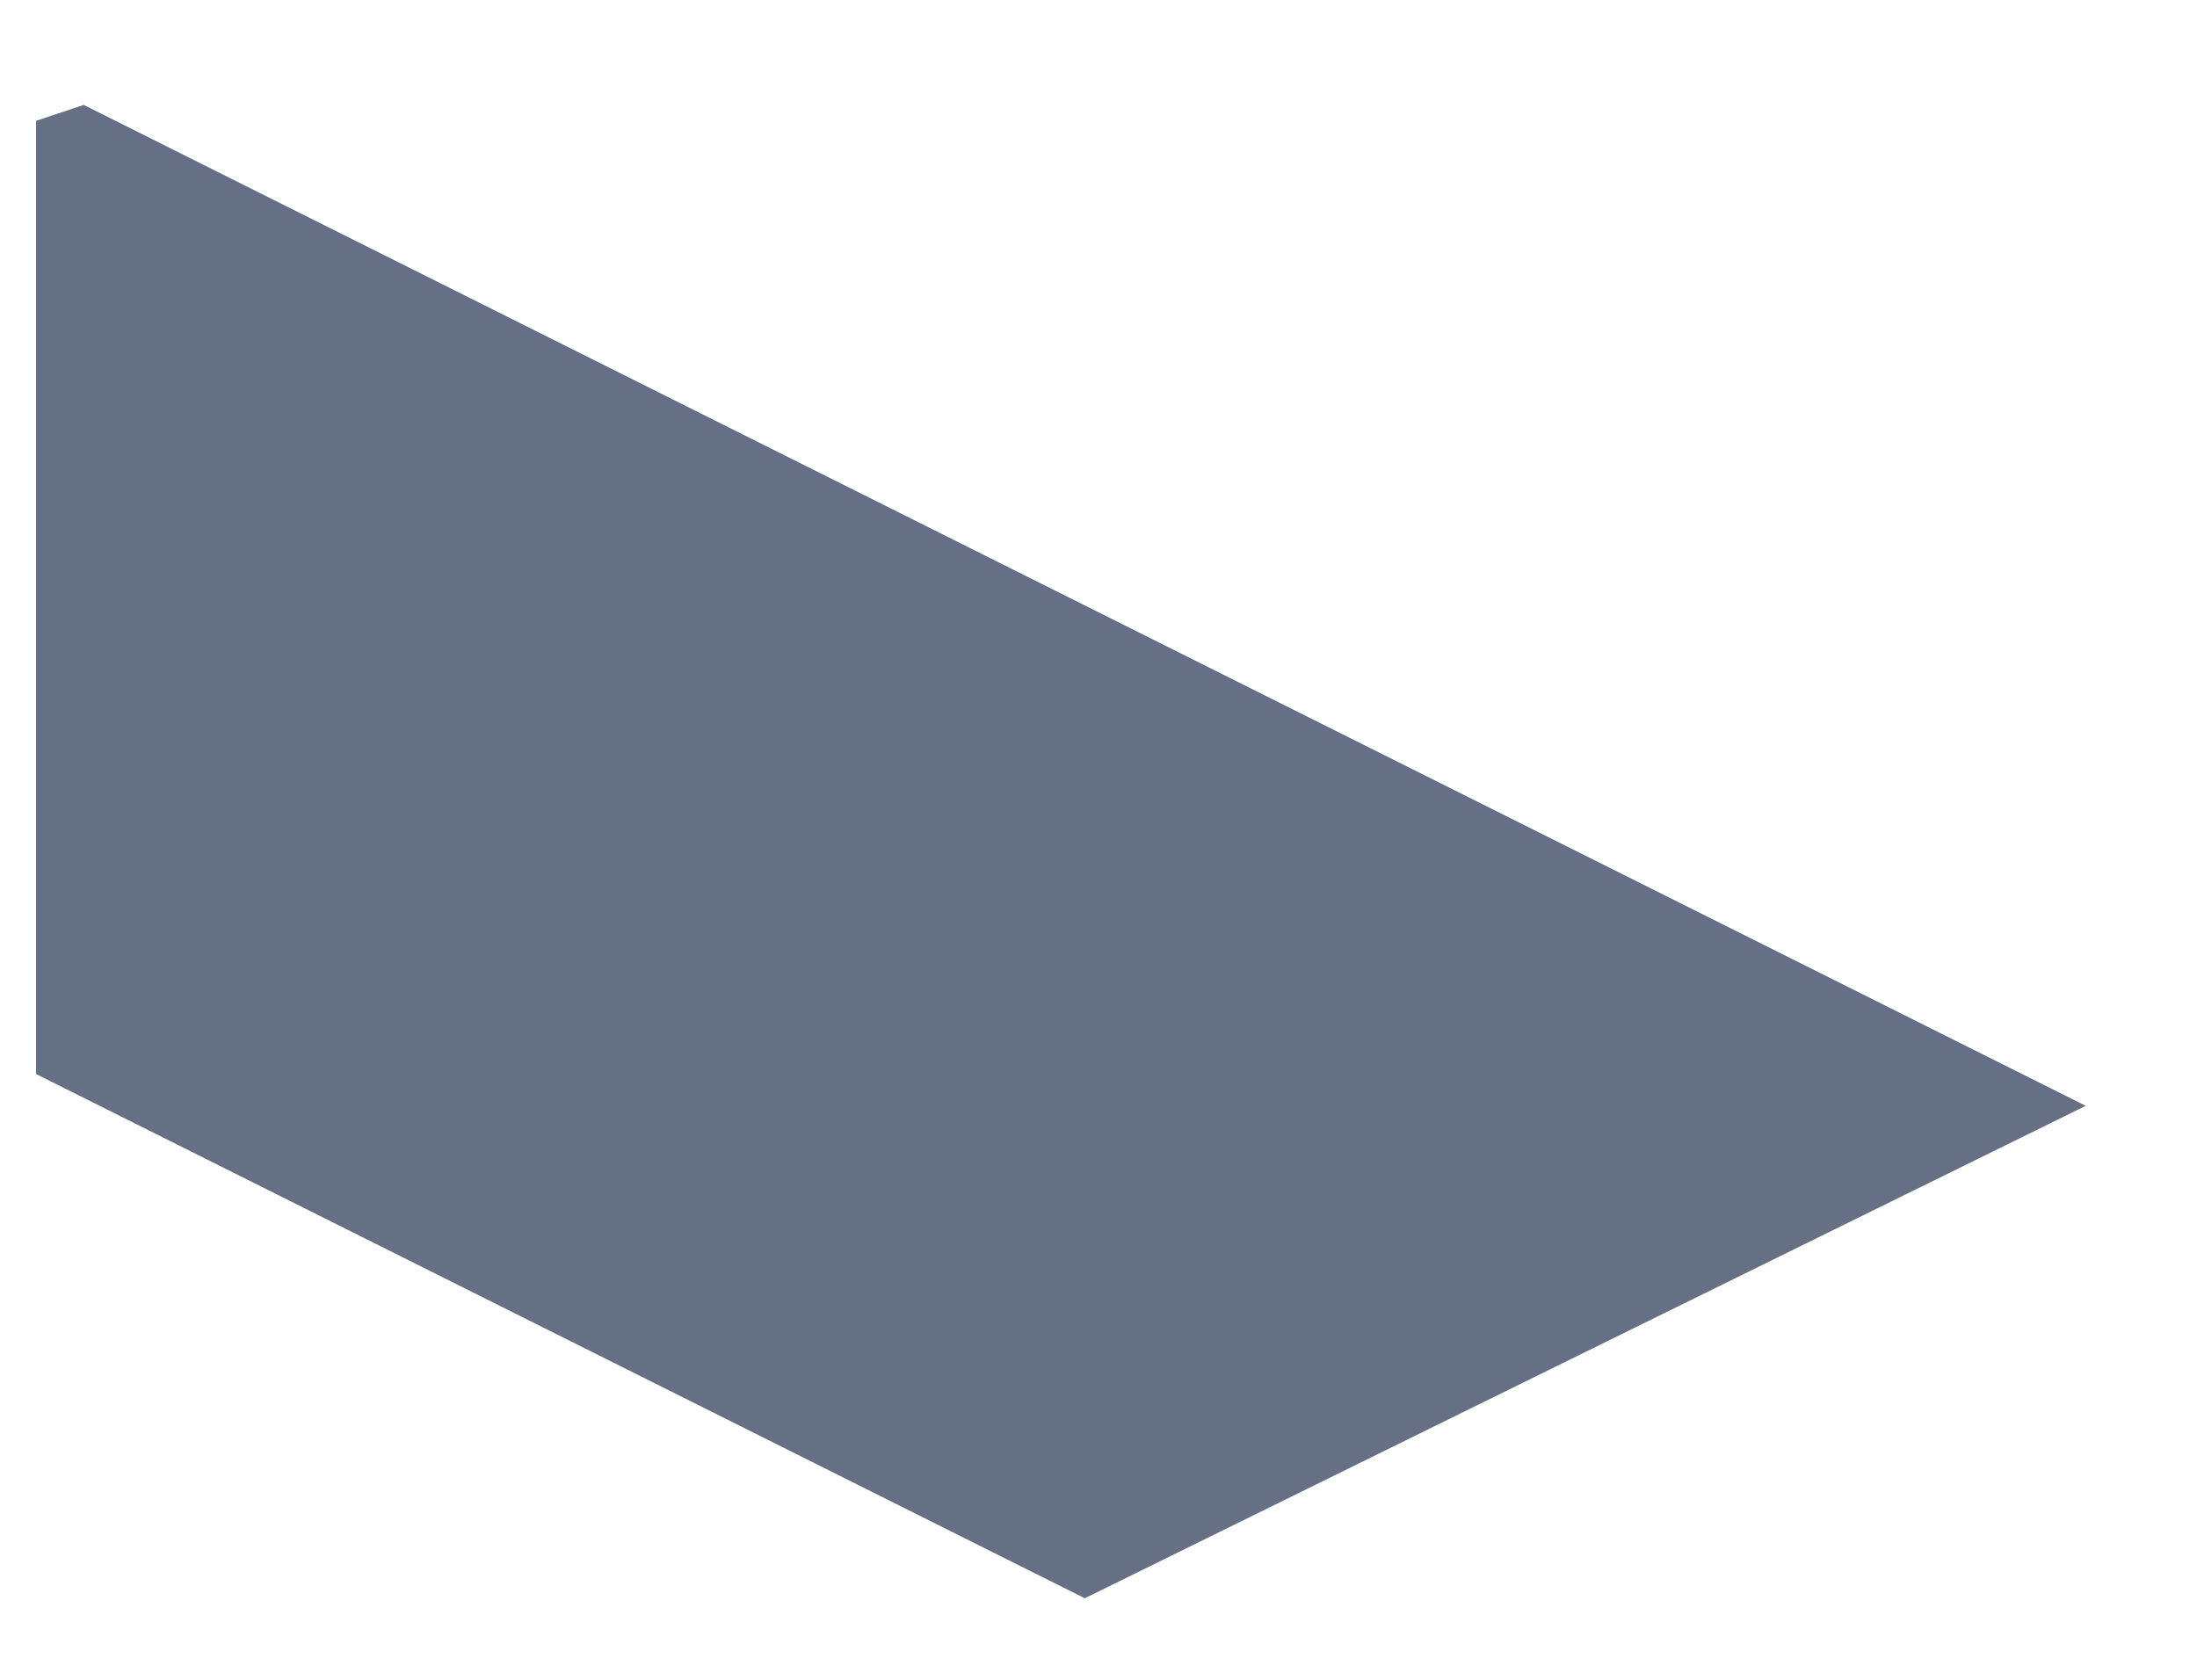 <?xml version="1.0" encoding="UTF-8" standalone="no"?><svg width='17' height='13' viewBox='0 0 17 13' fill='none' xmlns='http://www.w3.org/2000/svg'>
<path d='M0.648 0.812L0.279 0.935V8.312L8.394 12.369L16.139 8.558L0.648 0.812Z' fill='#667085'/>
</svg>
